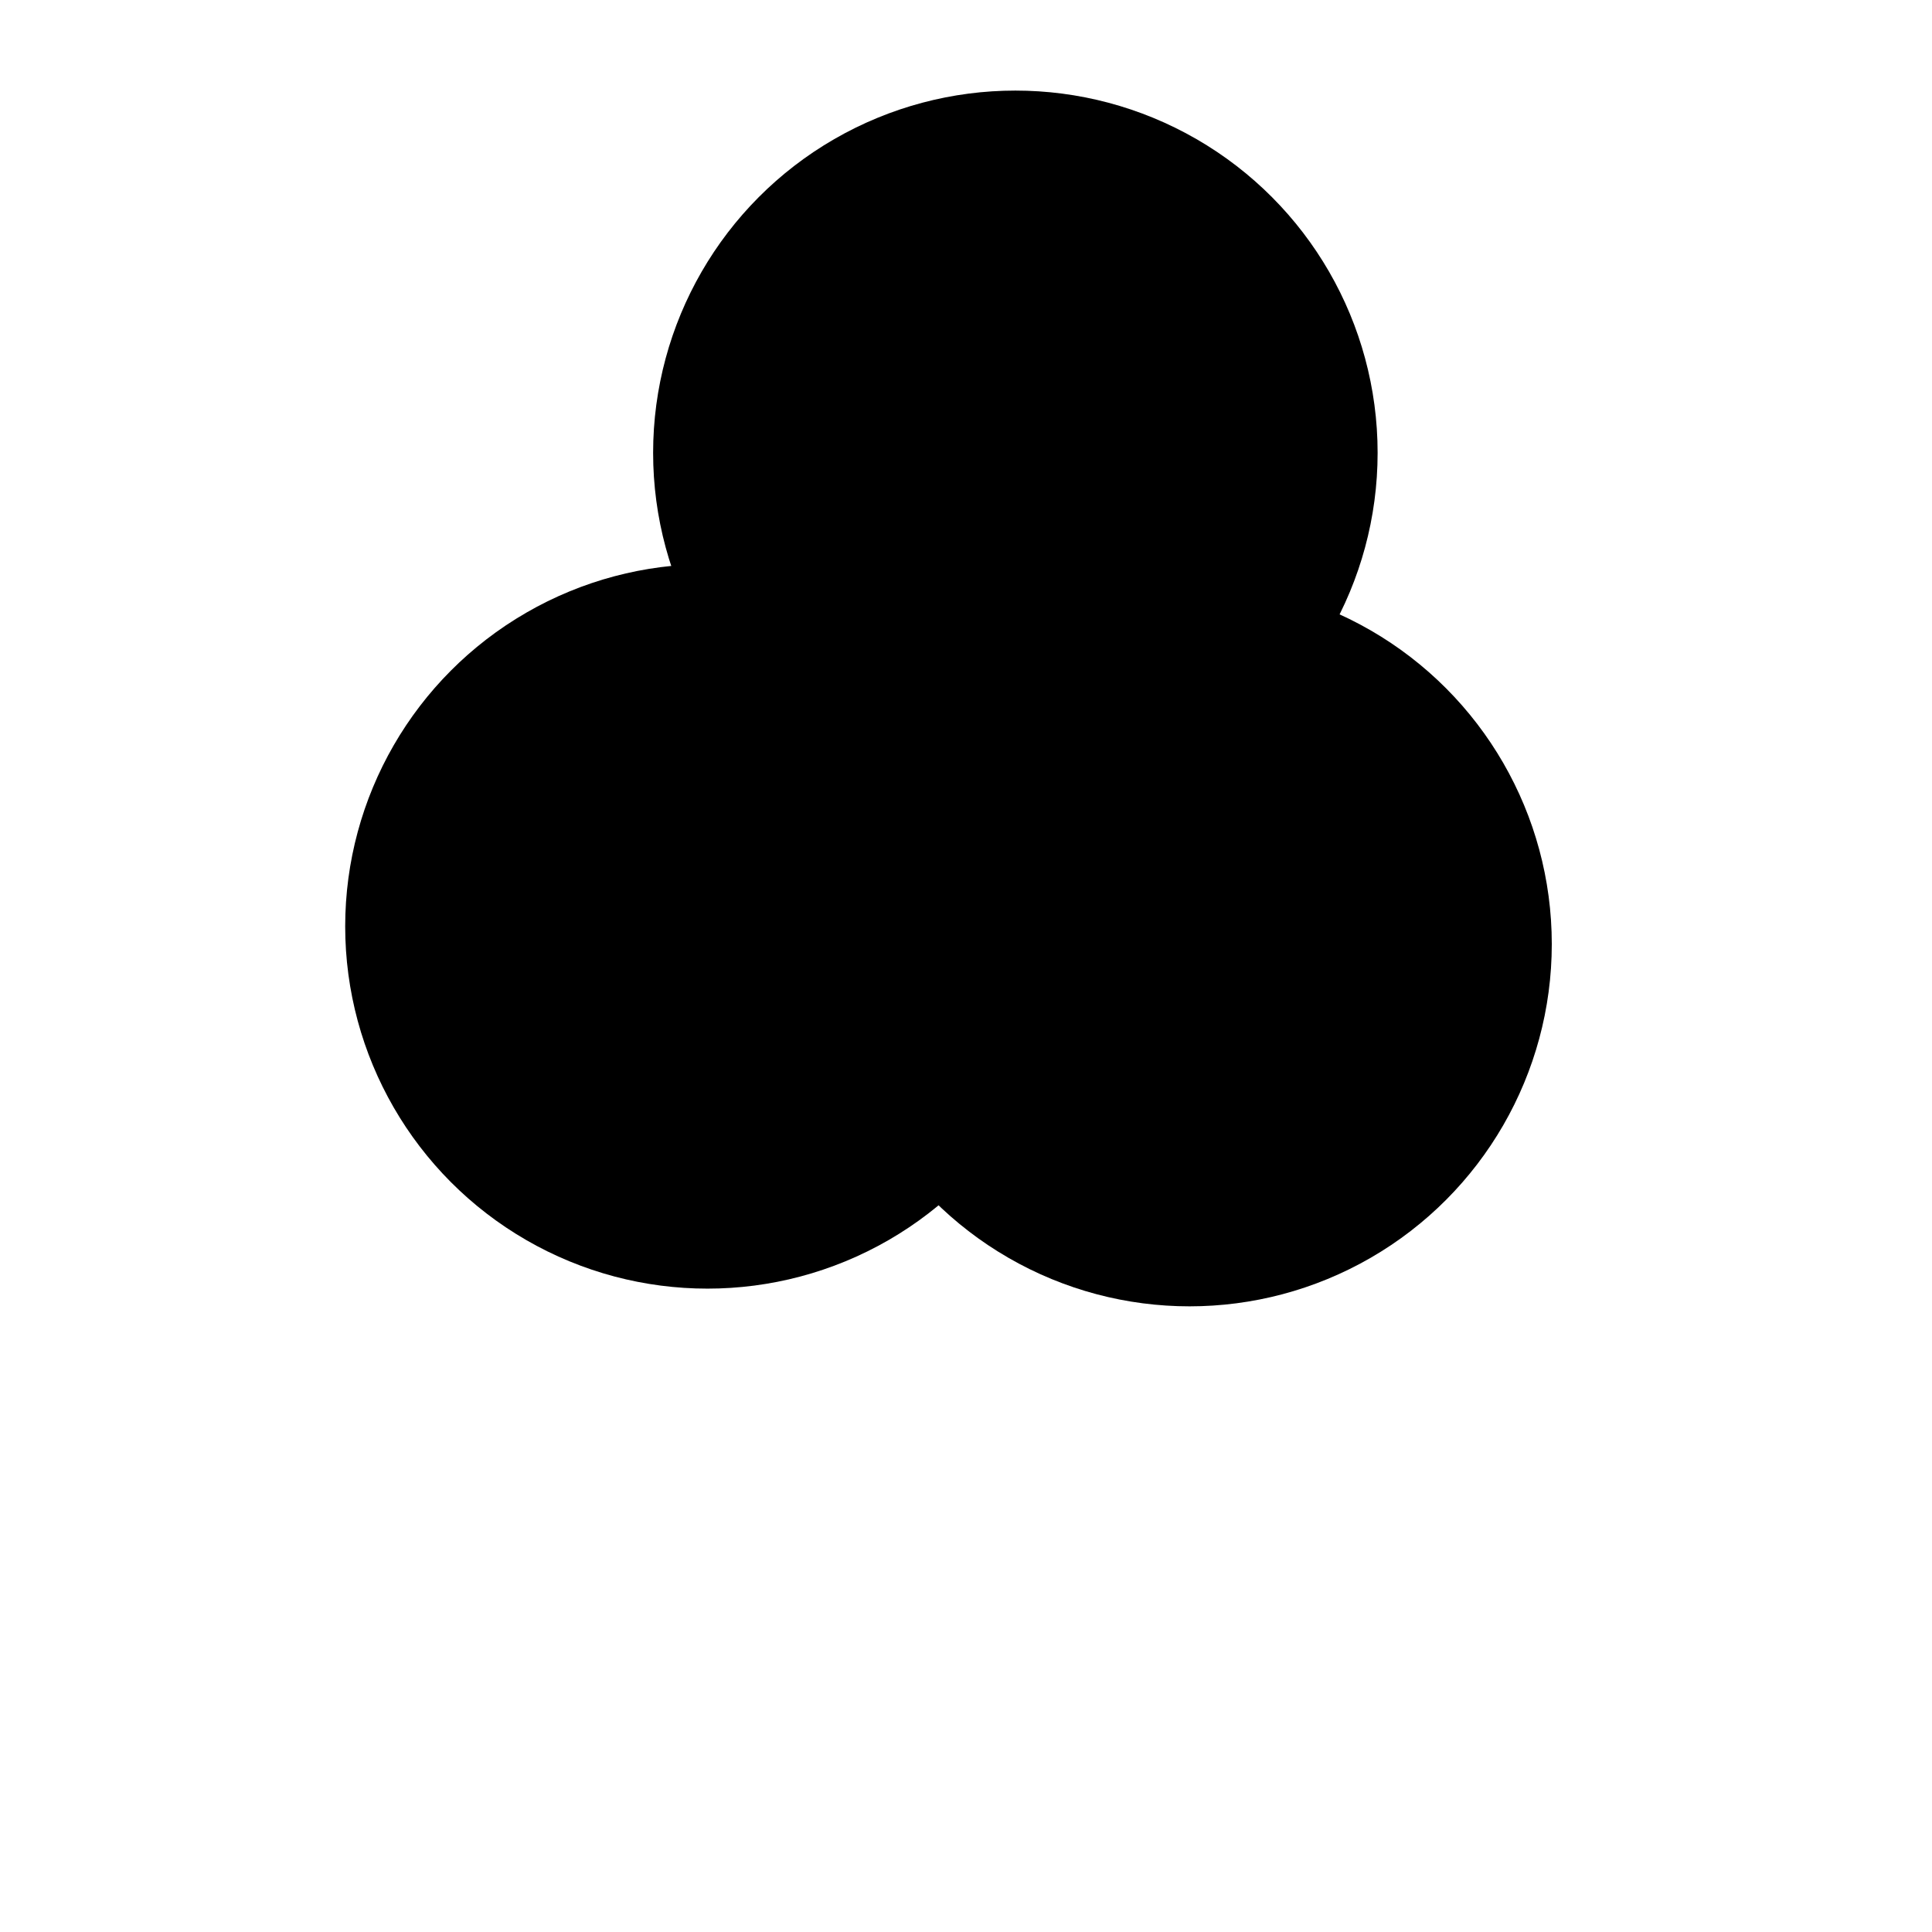 <svg xmlns="http://www.w3.org/2000/svg" version="1.1" xmlns:xlink="http://www.w3.org/1999/xlink" xmlns:svgjs="http://svgjs.dev/svgjs" viewBox="0 0 800 800"><defs><filter id="bbblurry-filter" x="-100%" y="-100%" width="400%" height="400%" filterUnits="objectBoundingBox" primitiveUnits="userSpaceOnUse" color-interpolation-filters="sRGB">
	<feGaussianBlur stdDeviation="40" x="0%" y="0%" width="100%" height="100%" in="SourceGraphic" edgeMode="none" result="blur"></feGaussianBlur></filter></defs><g filter="url(#bbblurry-filter)"><ellipse rx="150" ry="150" cx="292.936" cy="383.593" fill="hsl(37, 99%, 67%)"></ellipse><ellipse rx="150" ry="150" cx="420.442" cy="187.509" fill="hsl(316, 73%, 52%)"></ellipse><ellipse rx="150" ry="150" cx="492.561" cy="390.926" fill="hsl(185, 100%, 57%)"></ellipse></g></svg>